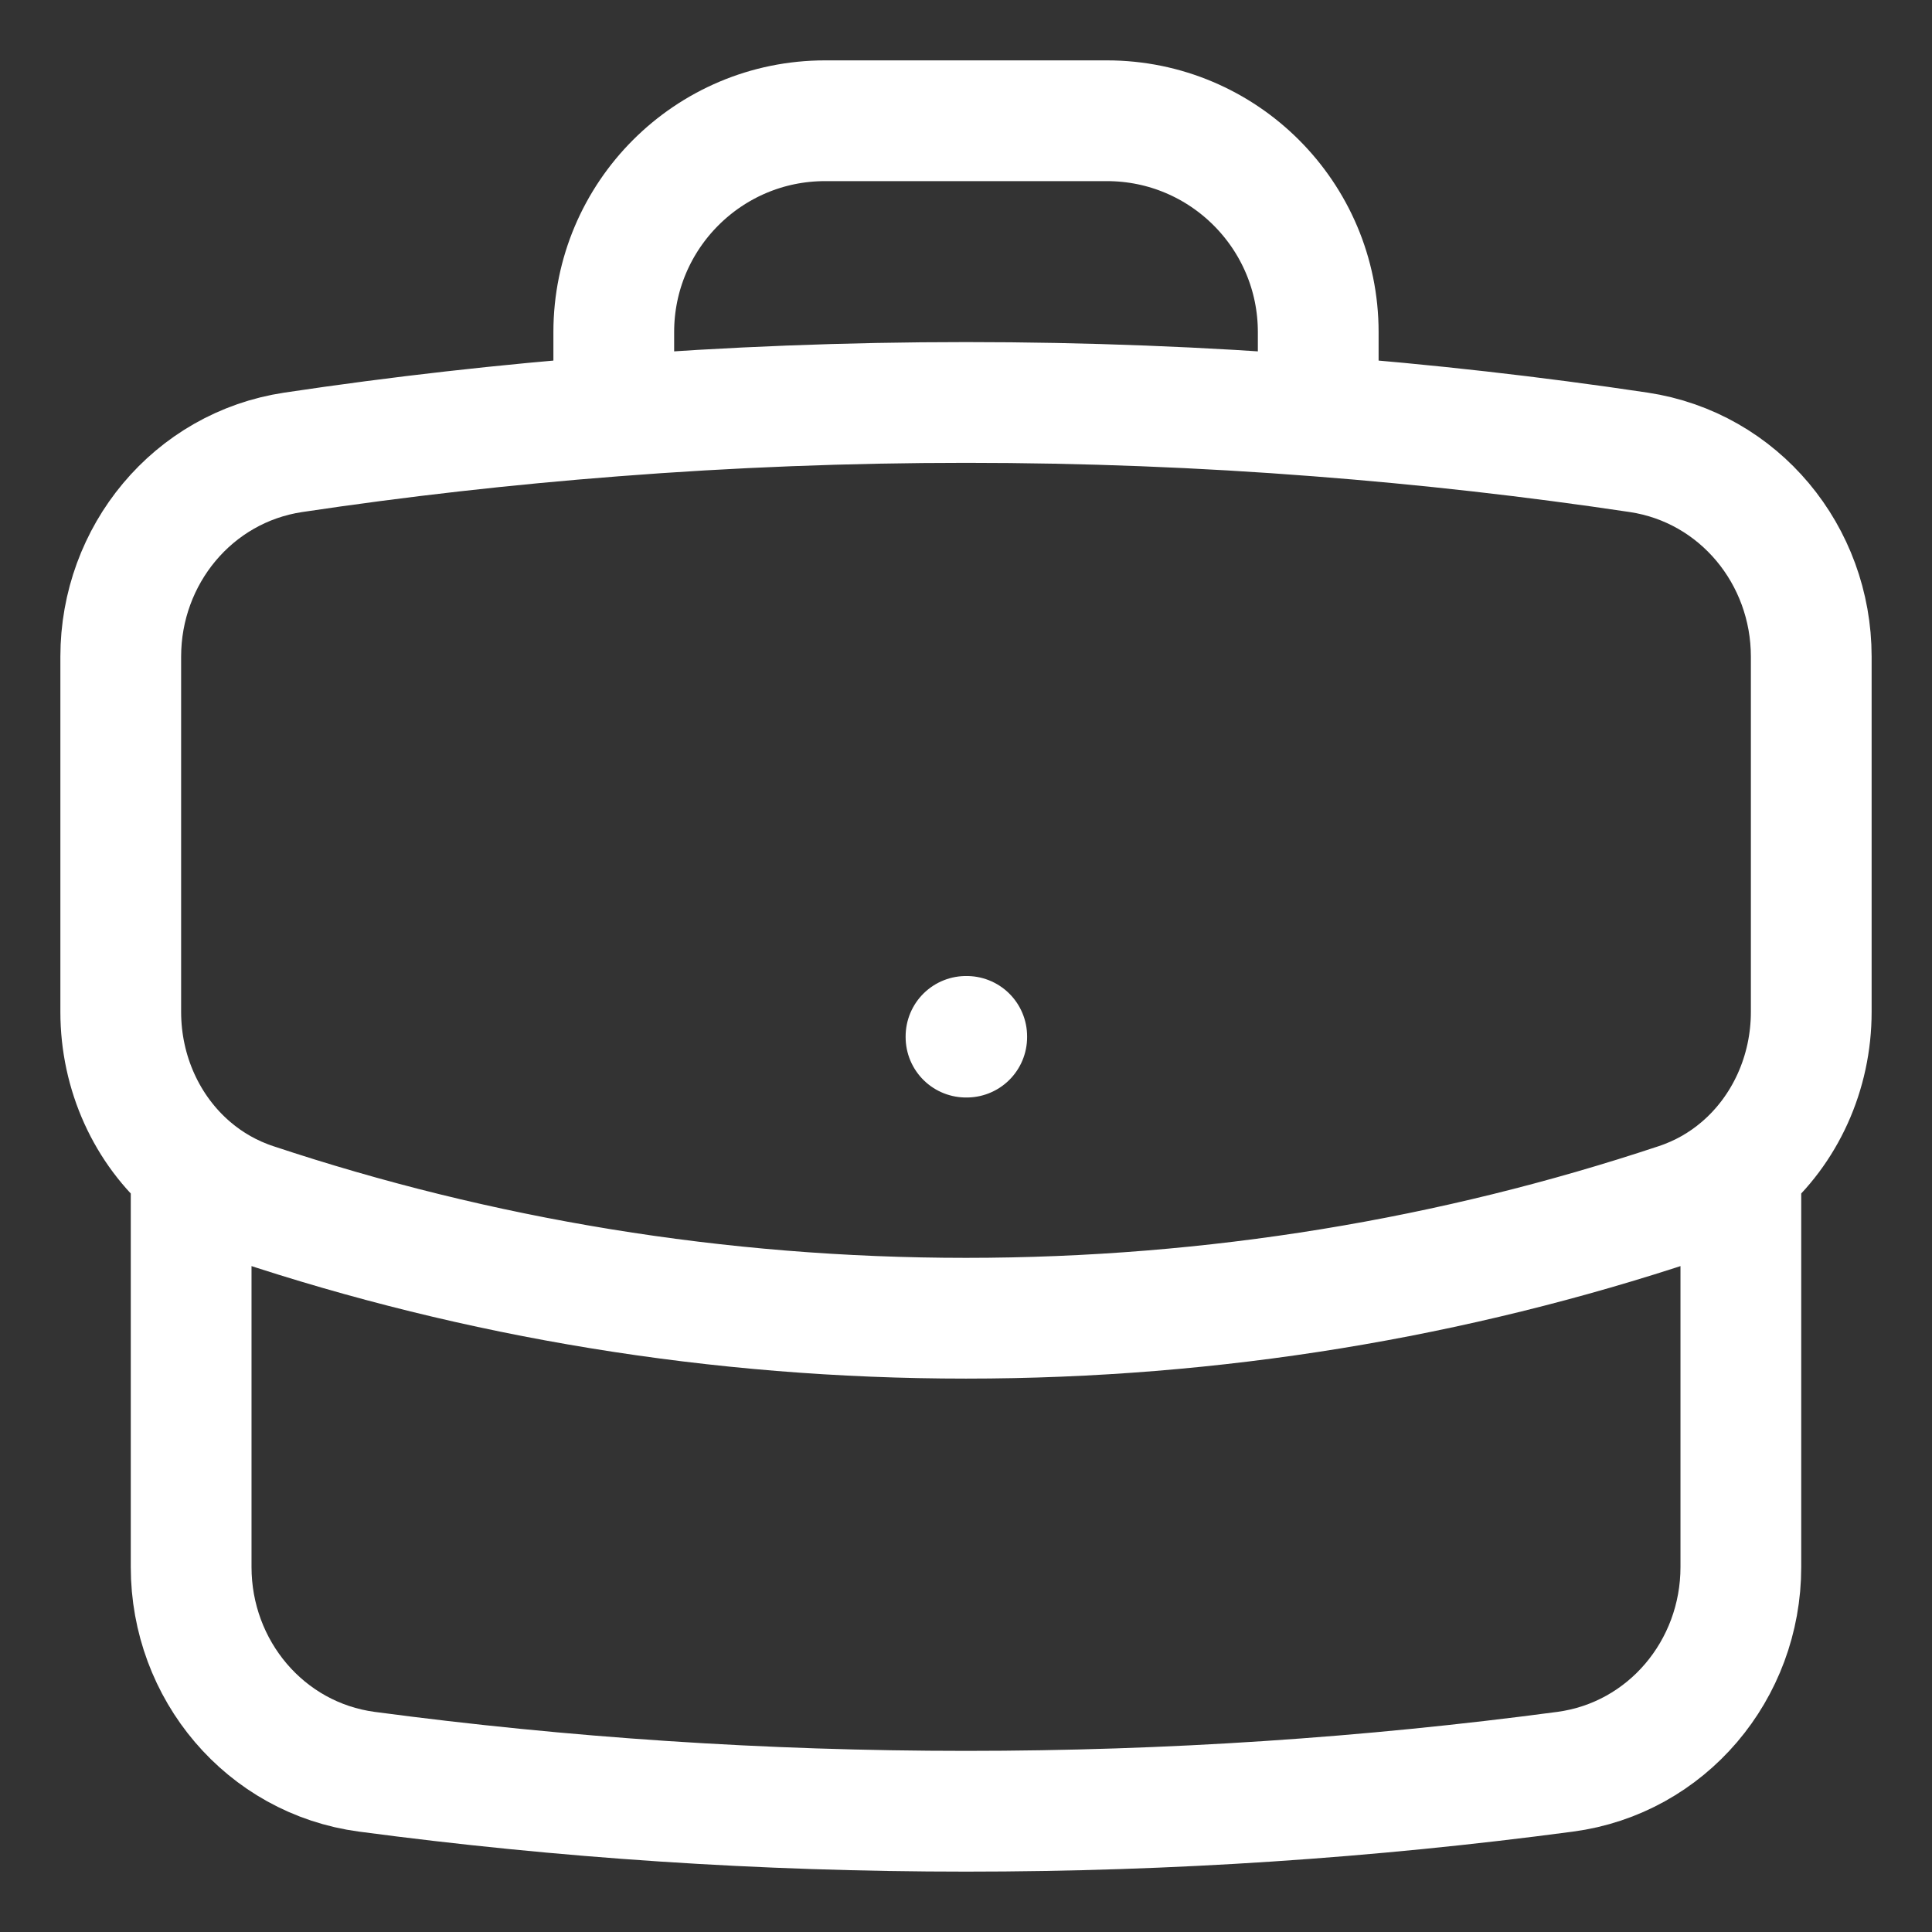 <svg width="16" height="16" viewBox="0 0 16 16" fill="none" xmlns="http://www.w3.org/2000/svg">
<rect x="0" y="0" width="16" height="16" fill="#333333" stroke="none"/>
<path d="M14.417 9.672V12.978C14.417 13.829 13.805 14.561 12.961 14.673C11.338 14.889 9.682 15 8 15C6.318 15 4.662 14.889 3.039 14.673C2.195 14.561 1.583 13.829 1.583 12.978V9.672M14.417 9.672C14.784 9.359 15 8.886 15 8.38V5.438C15 4.597 14.403 3.871 13.571 3.746C12.696 3.615 11.811 3.515 10.917 3.446M14.417 9.672C14.266 9.801 14.09 9.902 13.893 9.967C12.041 10.583 10.059 10.917 8 10.917C5.941 10.917 3.959 10.583 2.107 9.967C1.91 9.902 1.734 9.801 1.583 9.672M1.583 9.672C1.216 9.359 1 8.886 1 8.38V5.438C1 4.597 1.597 3.871 2.429 3.746C3.304 3.615 4.189 3.515 5.083 3.446M10.917 3.446V2.75C10.917 1.784 10.133 1 9.167 1H6.833C5.867 1 5.083 1.784 5.083 2.75V3.446M10.917 3.446C9.954 3.371 8.982 3.333 8 3.333C7.018 3.333 6.046 3.371 5.083 3.446M8 8.583H8.006V8.589H8V8.583Z" stroke="white" stroke-linecap="round" stroke-linejoin="round"/>
</svg>
